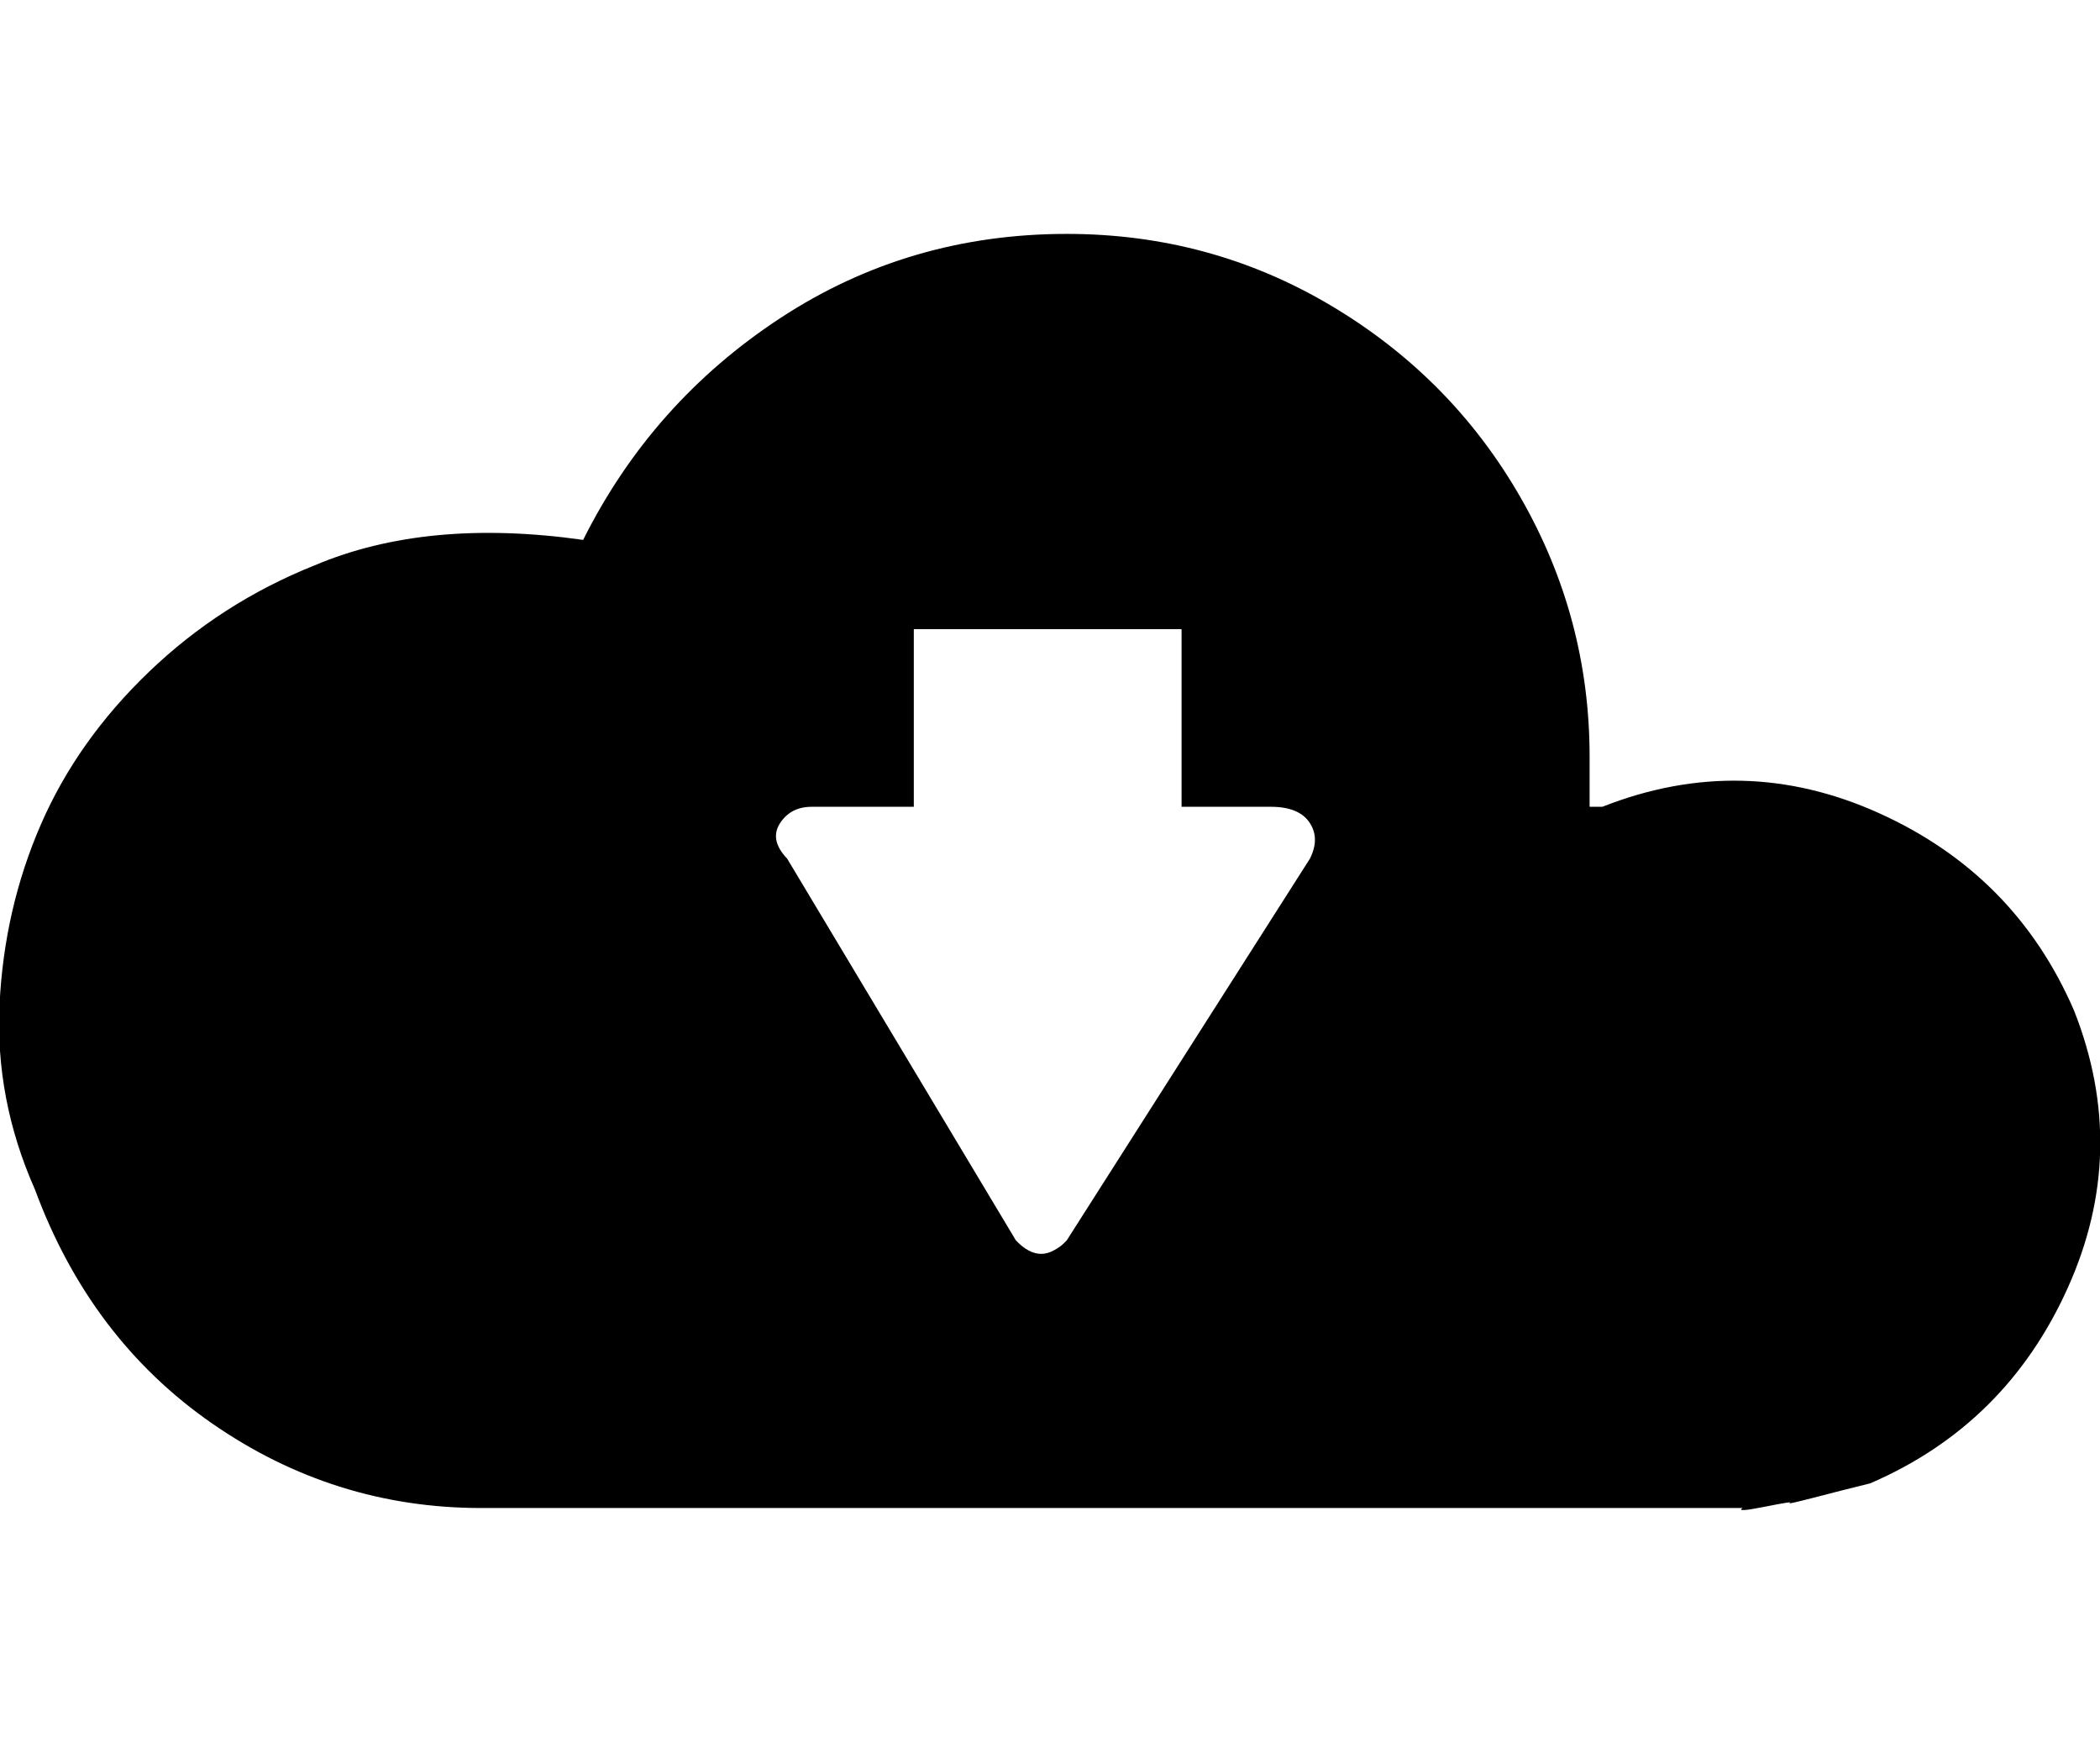 <svg height="1000" width="1205.566" xmlns="http://www.w3.org/2000/svg"><path d="M-.244 576.416q2.684 -54.656 23.668 -102.968t62.22 -87.84 94.916 -61q64.416 -27.328 154.208 -14.64 39.528 -79.056 113.216 -127.368t164.456 -48.312q82.472 0 151.768 41.236t108.824 110.288 39.528 148.596v28.792h7.32q80.52 -31.72 158.844 3.66t111.996 113.46q31.72 80.52 -3.66 159.088t-113.46 112.24l-16.592 4.148t-16.104 4.148 -13.42 2.928 -14.396 2.196 -12.688 .732h-724.192q-84.424 0 -154.452 -48.556t-101.748 -134.444q-22.936 -51.728 -20.252 -106.384zm447.984 -103.7q-6.1 9.516 4.148 20.252l131.272 219.112q7.32 7.808 14.64 7.808 3.416 0 7.076 -1.952t5.612 -3.904l1.952 -1.952 139.568 -219.112q5.856 -11.712 -.244 -20.74t-22.204 -9.028h-51.24v-101.992h-153.72v101.992h-58.56q-12.2 0 -18.3 9.516z"/></svg>